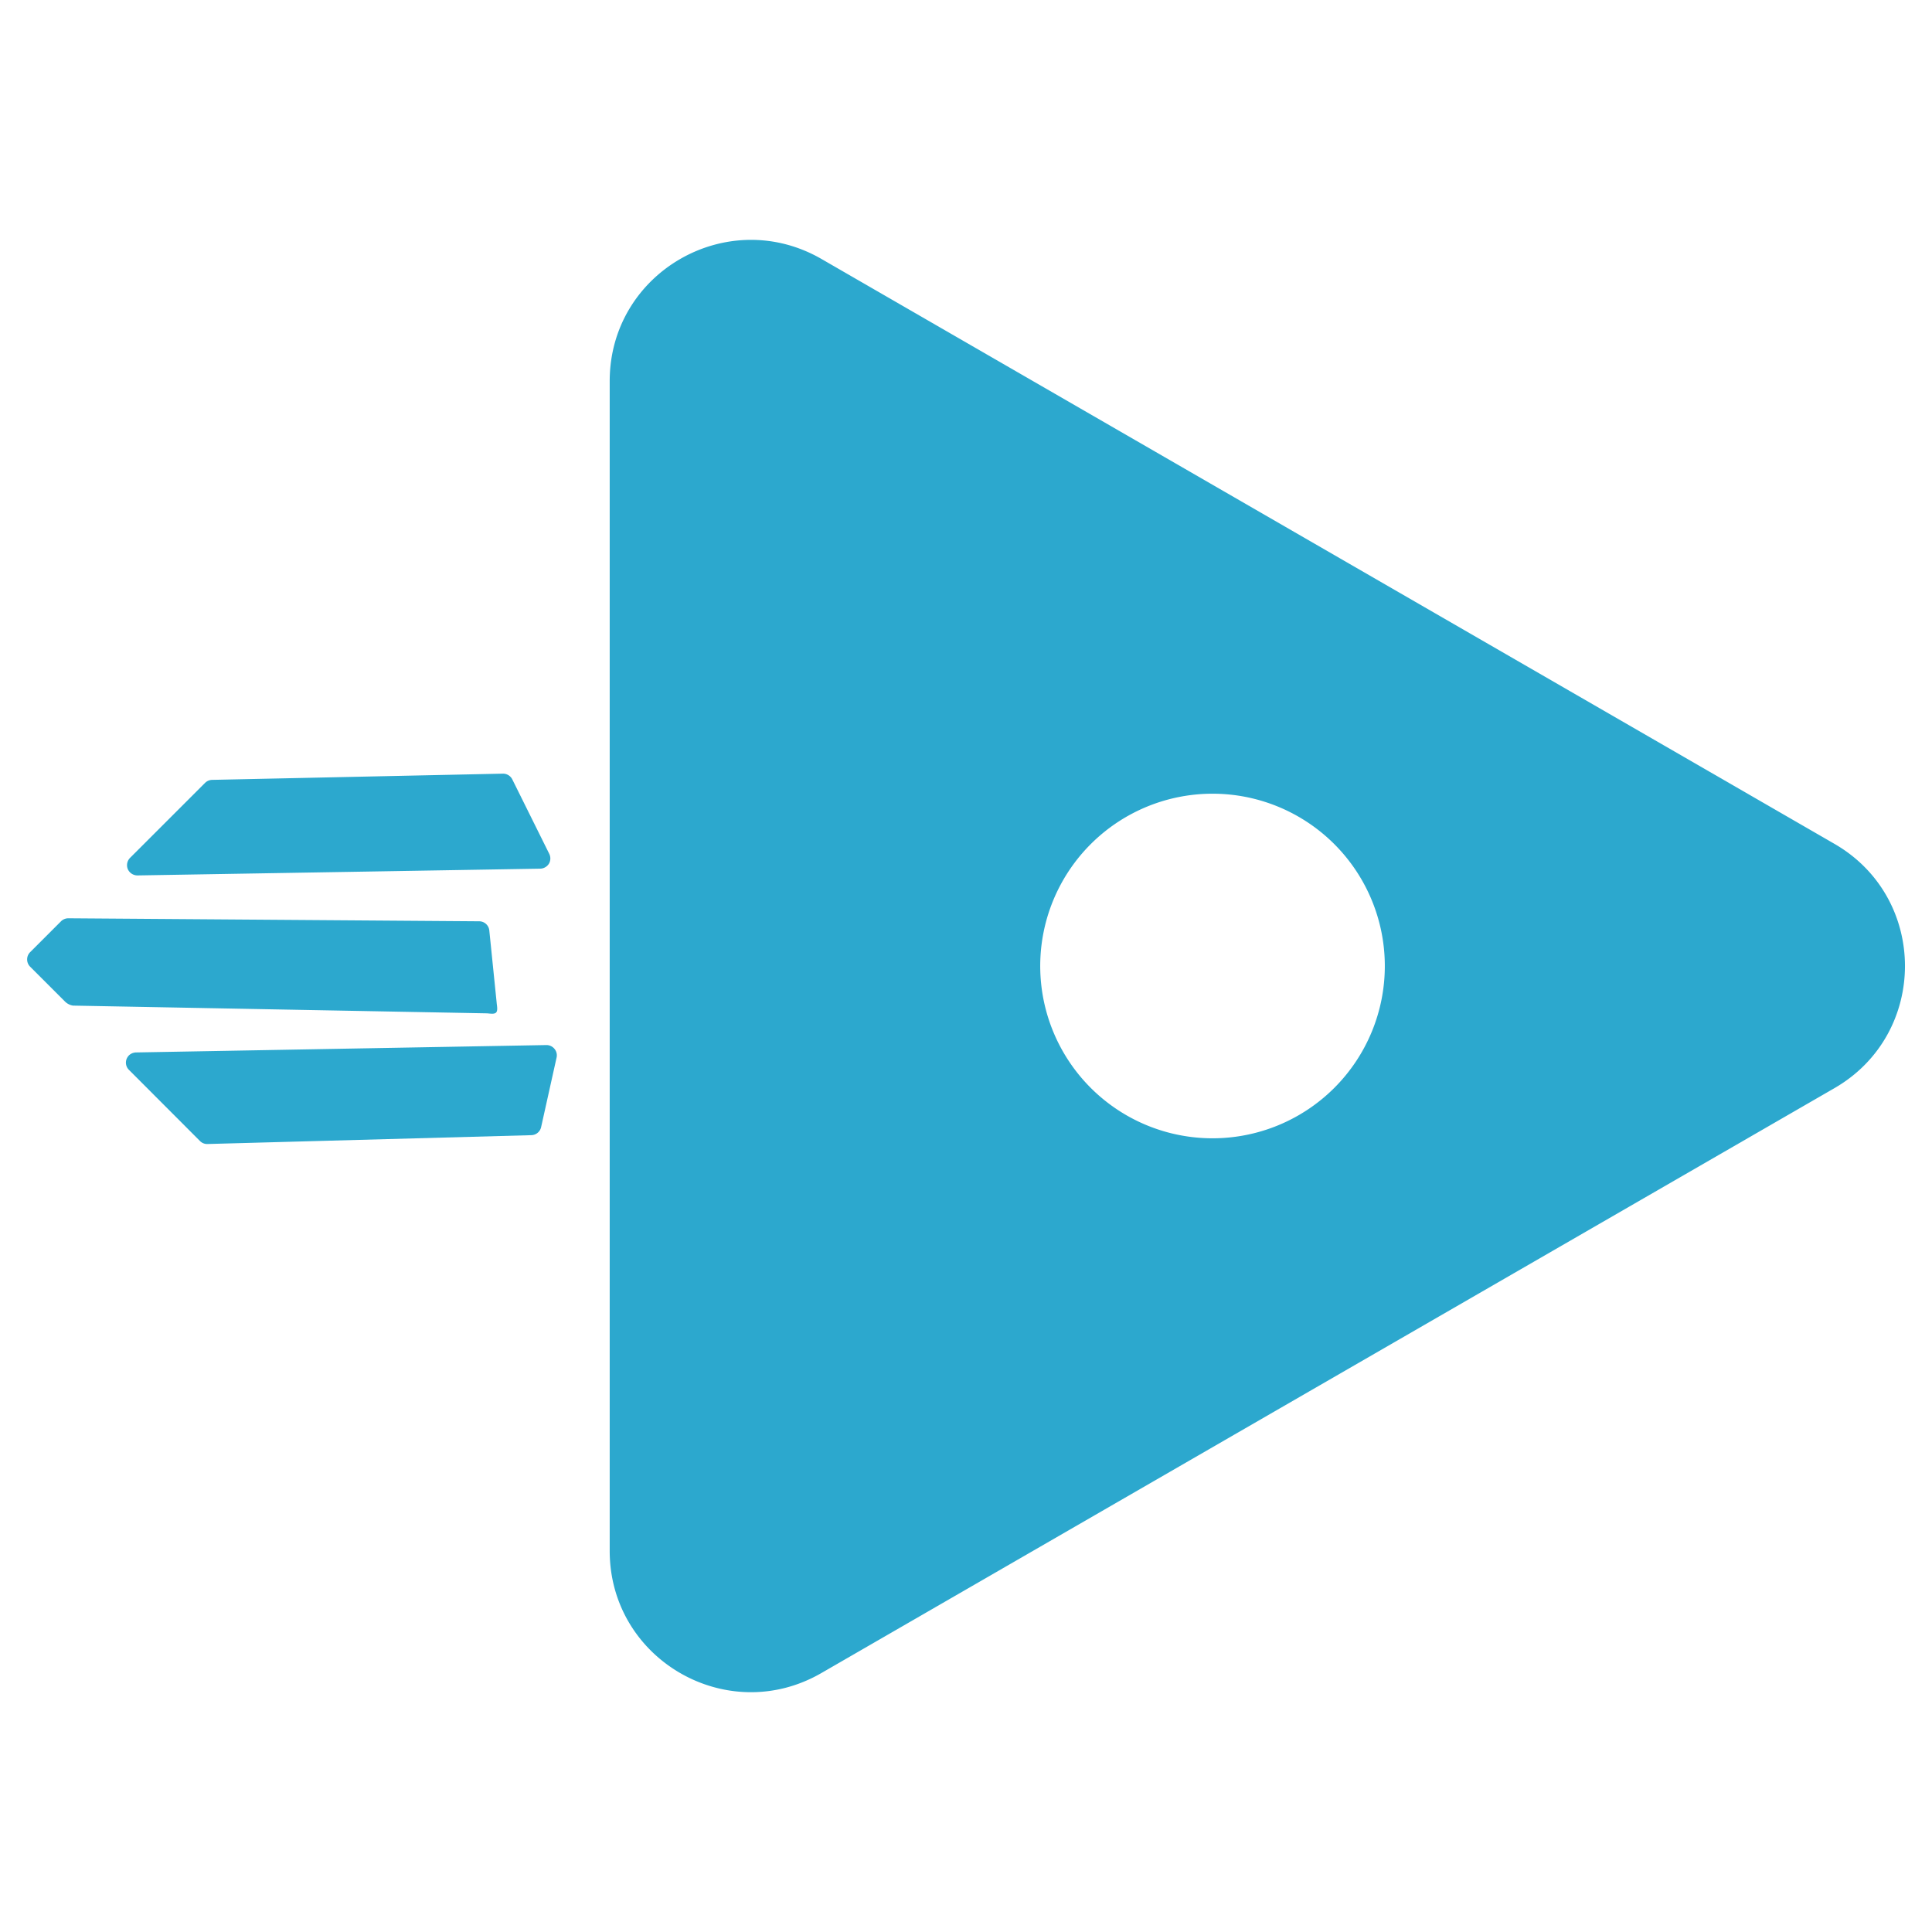 <svg id="Layer_1" data-name="Layer 1" xmlns="http://www.w3.org/2000/svg" viewBox="0 0 500 500"><defs><style>.cls-1{fill:#2ca8ce;}</style></defs><path class="cls-1" d="M139.82,224.81a2.75,2.75,0,0,0,2.24-1.28,2.69,2.69,0,0,0,.09-2.55l-9.57-19.28a2.69,2.69,0,0,0-2.44-1.48l-75.27,1.61a2.68,2.68,0,0,0-1.81.79L33.67,222a2.7,2.7,0,0,0-.59,2.94,2.73,2.73,0,0,0,2.5,1.62Zm0,0"/><path class="cls-1" d="M125.87,262.25c.72,0,2,.32,2.51-.2l0,0c.53-.53.2-1.84.15-2.6l-1.89-18.56a2.64,2.64,0,0,0-2.6-2.46L17.7,237.65a2.72,2.72,0,0,0-1.9.77l-8,8a2.66,2.66,0,0,0,0,3.76l9,9a3.77,3.77,0,0,0,2.08,1.07Zm0,0"/><path class="cls-1" d="M53.67,296.07l83.83-2.29a2.66,2.66,0,0,0,2.54-2.07l4-18a2.6,2.6,0,0,0-.53-2.25,2.66,2.66,0,0,0-2.07-1l-106.2,1.91a2.76,2.76,0,0,0-1.88.77,2.93,2.93,0,0,0-.58.88,2.63,2.63,0,0,0,.61,2.88L51.76,295.3a2.59,2.59,0,0,0,1.91.77Zm0,0"/><path class="cls-1" d="M474.74,218.38,212.56,67C188.21,53,157.79,70.52,157.79,98.63V401.37c0,28.11,30.42,45.68,54.77,31.62L474.74,281.62C499.09,267.57,499.09,232.43,474.74,218.38ZM313.8,294.59A44.59,44.59,0,1,1,358.39,250,44.59,44.59,0,0,1,313.8,294.59Z"/></svg>